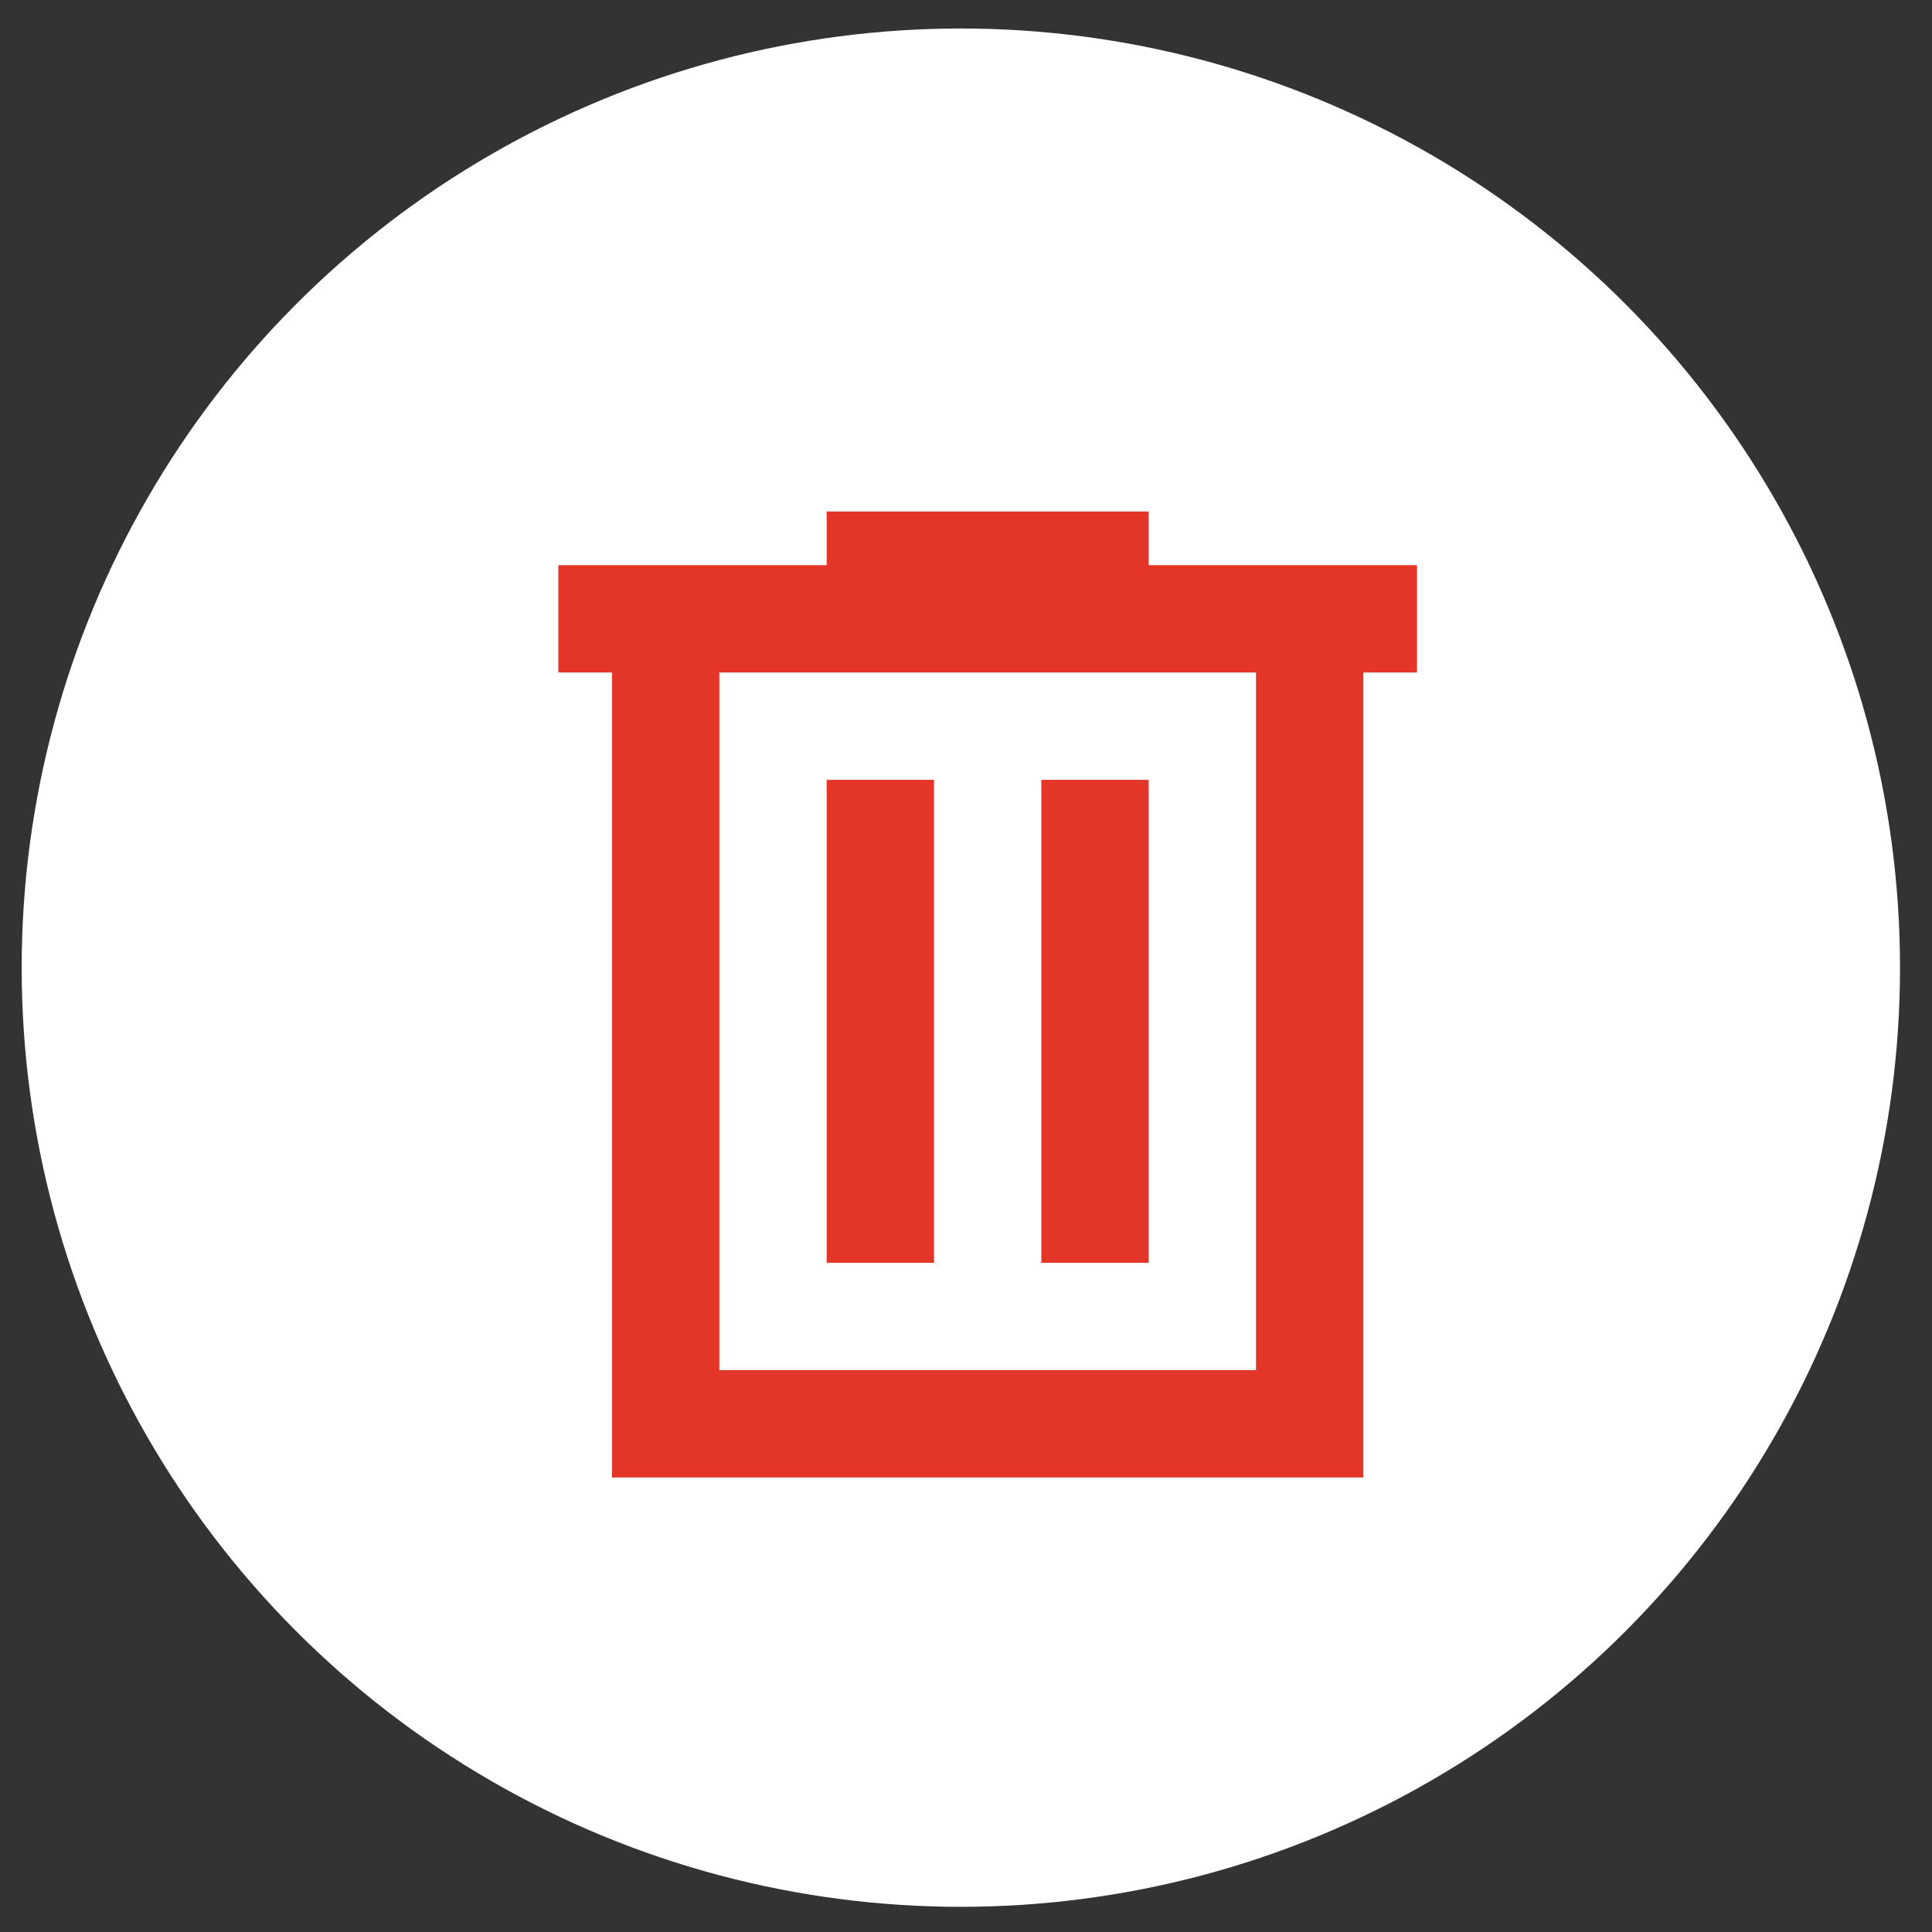 <svg width="36" height="36" viewBox="0 0 36 36" fill="none" xmlns="http://www.w3.org/2000/svg">
<rect x="0" y="0" width="36" height="36" fill="#333333" stroke="none"/>
<circle cx="17.904" cy="18.031" r="17.5" fill="white"/>
<path d="M11.404 27.531V12.531H10.404V10.531H15.404V9.531H21.404V10.531H26.404V12.531H25.404V27.531H11.404ZM13.404 25.531H23.404V12.531H13.404V25.531ZM15.404 23.531H17.404V14.531H15.404V23.531ZM19.404 23.531H21.404V14.531H19.404V23.531Z" fill="#E33629"/>
</svg>
